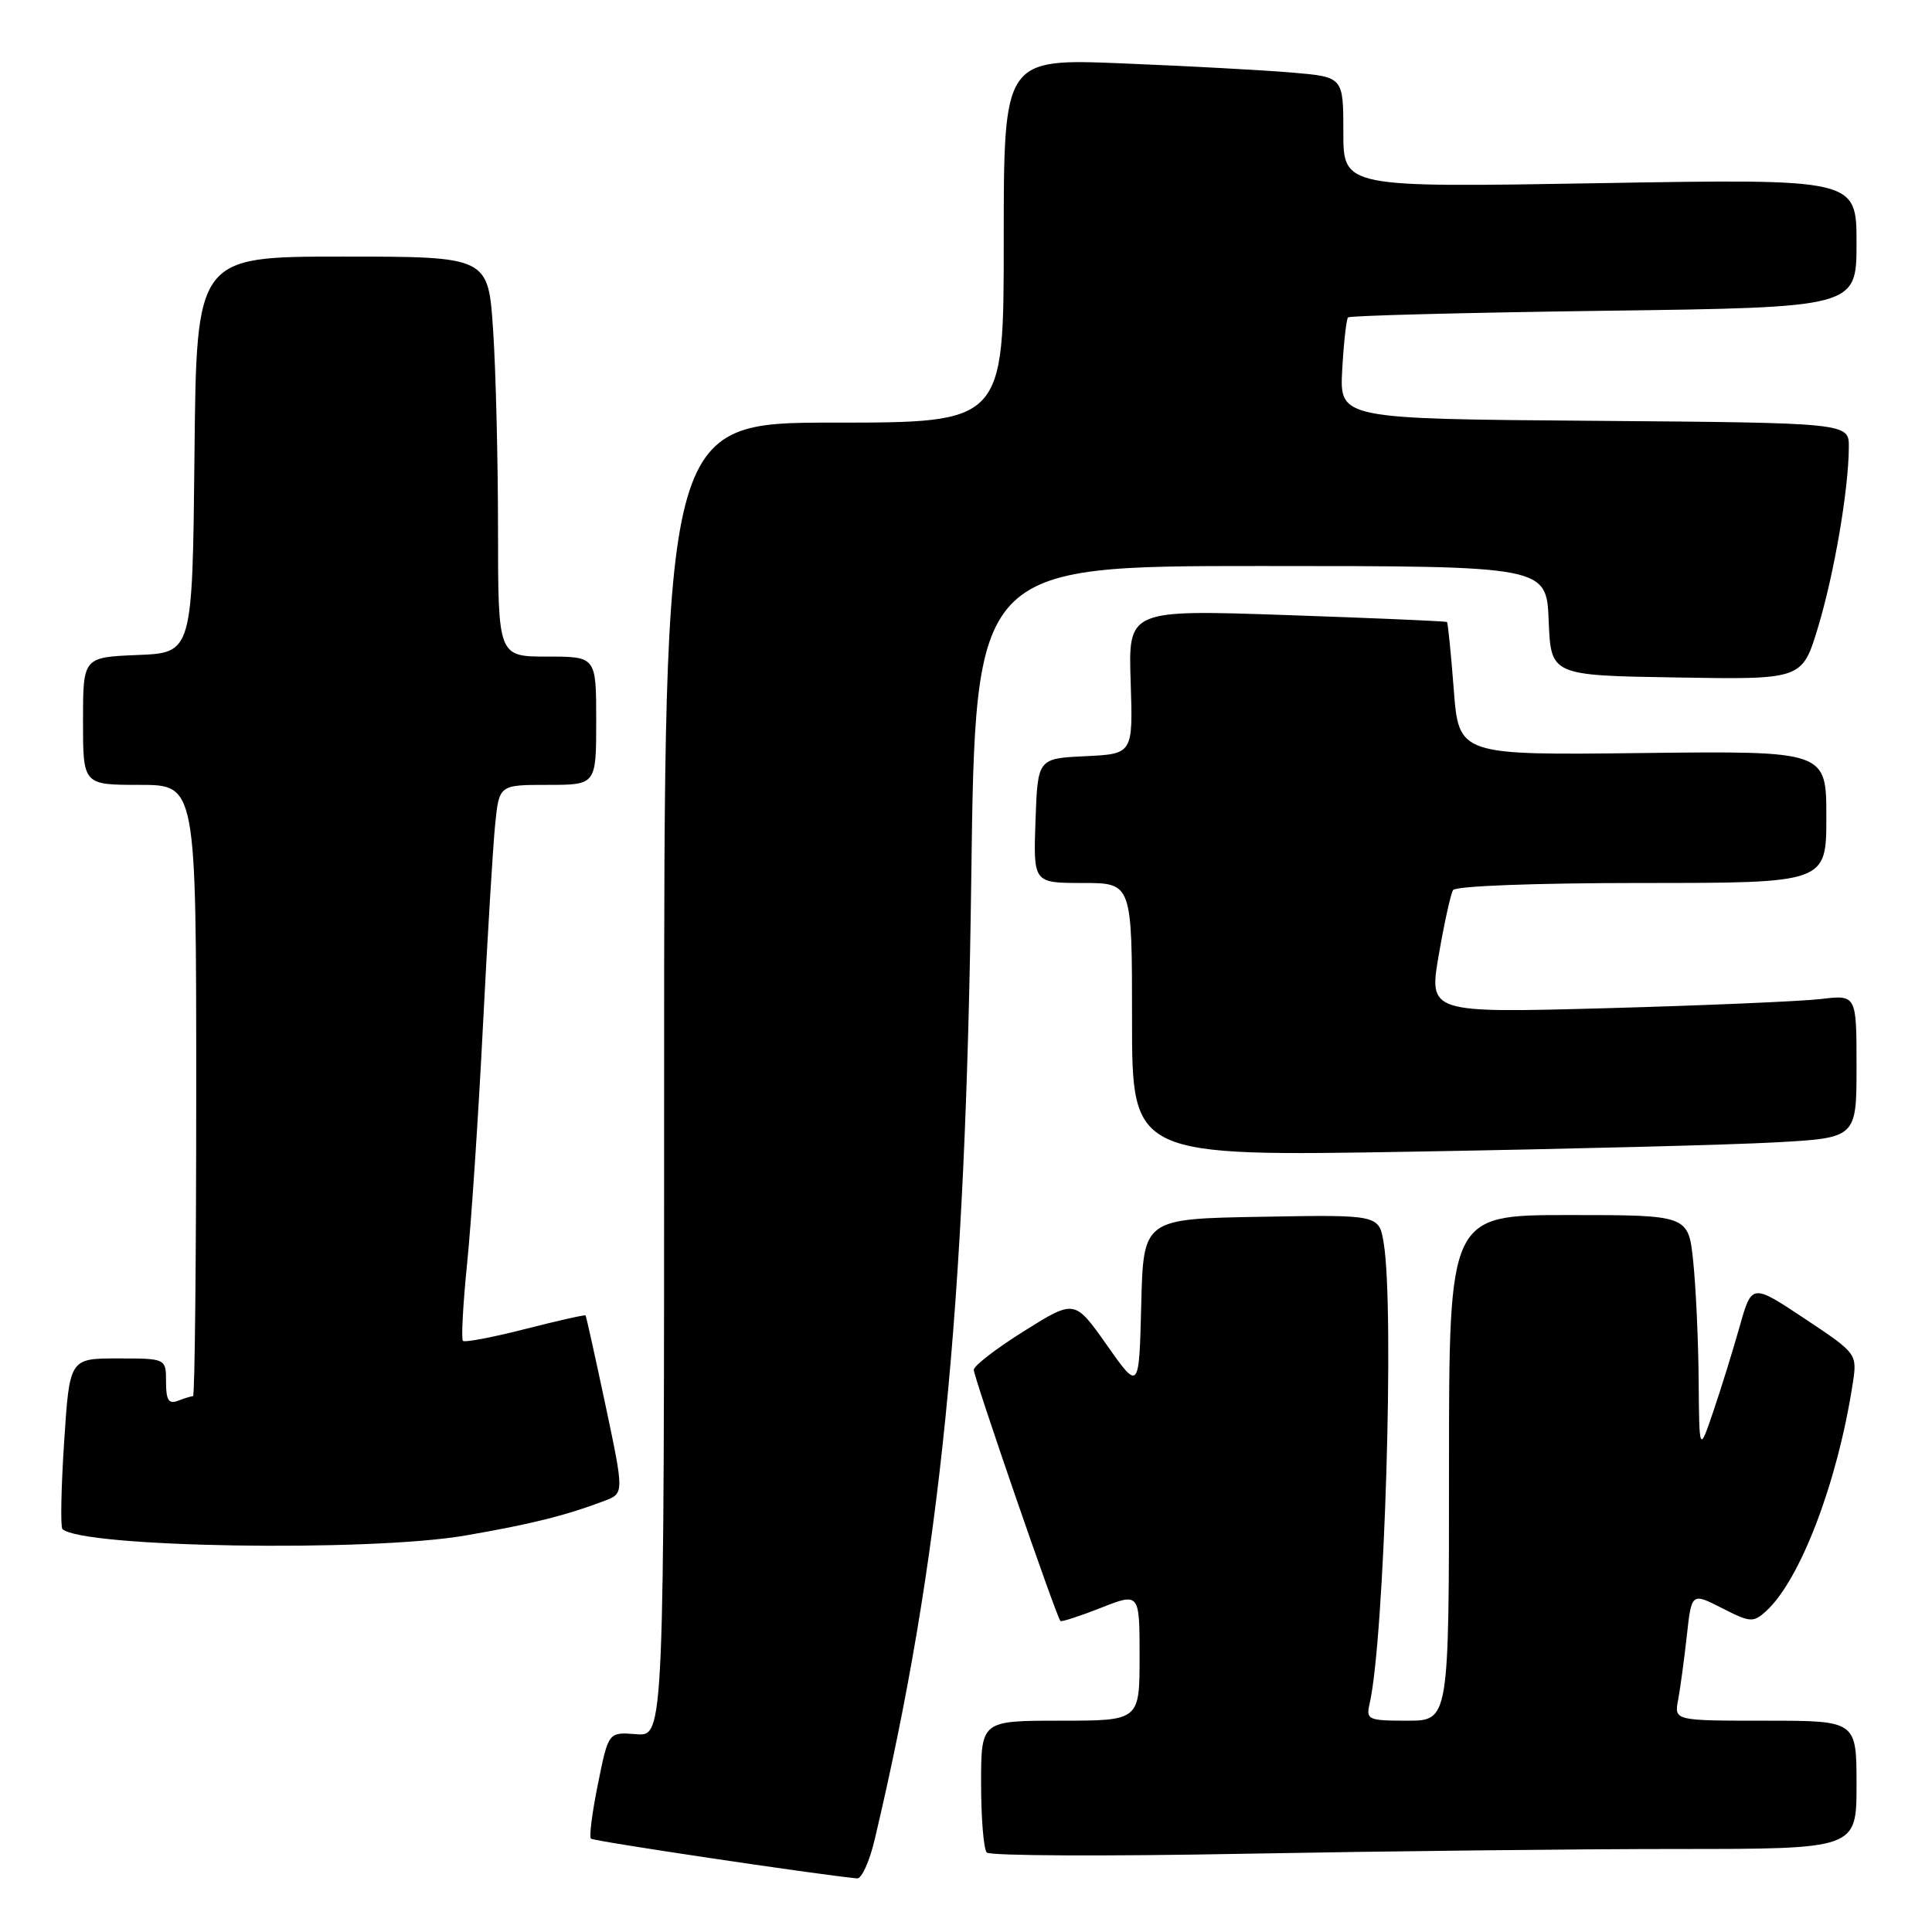 <?xml version="1.0" encoding="UTF-8" standalone="no"?>
<!DOCTYPE svg PUBLIC "-//W3C//DTD SVG 1.1//EN" "http://www.w3.org/Graphics/SVG/1.1/DTD/svg11.dtd" >
<svg xmlns="http://www.w3.org/2000/svg" xmlns:xlink="http://www.w3.org/1999/xlink" version="1.1" viewBox="0 0 256 256">
 <g >
 <path fill="currentColor"
d=" M 115.90 243.75 C 124.62 206.91 127.95 173.70 128.70 116.25 C 129.24 75.00 129.24 75.00 167.08 75.00 C 204.91 75.00 204.91 75.00 205.21 82.25 C 205.50 89.50 205.50 89.50 222.15 89.77 C 238.79 90.05 238.79 90.05 240.88 83.18 C 243.03 76.08 244.95 64.93 244.98 59.26 C 245.00 56.03 245.00 56.03 211.25 55.76 C 177.50 55.50 177.50 55.50 177.85 49.00 C 178.05 45.42 178.40 42.30 178.62 42.06 C 178.85 41.82 194.10 41.43 212.52 41.18 C 246.00 40.74 246.00 40.74 246.00 32.21 C 246.00 23.69 246.00 23.69 212.00 24.27 C 178.00 24.85 178.00 24.85 178.00 17.52 C 178.00 10.20 178.00 10.20 171.25 9.62 C 167.54 9.30 157.41 8.75 148.75 8.40 C 133.00 7.76 133.00 7.76 133.00 31.88 C 133.00 56.00 133.00 56.00 110.50 56.00 C 88.00 56.00 88.00 56.00 88.00 143.04 C 88.00 230.09 88.00 230.09 84.31 229.79 C 80.62 229.50 80.62 229.50 79.24 236.34 C 78.47 240.11 78.05 243.39 78.30 243.63 C 78.64 243.97 108.07 248.36 113.58 248.90 C 114.17 248.95 115.22 246.64 115.90 243.75 Z  M 222.25 245.00 C 246.00 245.00 246.00 245.00 246.00 236.50 C 246.00 228.00 246.00 228.00 233.92 228.00 C 221.84 228.00 221.84 228.00 222.36 225.25 C 222.64 223.74 223.16 219.92 223.51 216.77 C 224.14 211.03 224.14 211.03 228.17 213.08 C 231.89 214.99 232.32 215.02 233.99 213.51 C 238.52 209.41 243.46 196.50 245.48 183.43 C 246.11 179.37 246.11 179.37 239.12 174.72 C 232.12 170.07 232.12 170.07 230.51 175.78 C 229.62 178.93 228.06 183.97 227.03 187.00 C 225.16 192.50 225.16 192.50 225.08 182.90 C 225.04 177.61 224.71 170.53 224.36 167.15 C 223.72 161.00 223.72 161.00 207.86 161.00 C 192.00 161.00 192.00 161.00 192.00 194.50 C 192.00 228.00 192.00 228.00 186.48 228.00 C 181.27 228.00 180.99 227.87 181.48 225.75 C 183.45 217.18 184.79 173.43 183.35 164.73 C 182.73 160.95 182.73 160.95 167.12 161.23 C 151.50 161.50 151.50 161.50 151.22 172.90 C 150.93 184.29 150.93 184.29 146.67 178.24 C 142.40 172.18 142.40 172.18 135.75 176.34 C 132.08 178.63 129.06 180.95 129.03 181.50 C 128.99 182.38 139.90 214.04 140.51 214.79 C 140.64 214.94 143.05 214.16 145.87 213.05 C 151.00 211.03 151.00 211.03 151.00 219.51 C 151.00 228.00 151.00 228.00 140.50 228.00 C 130.00 228.00 130.00 228.00 130.00 236.33 C 130.00 240.92 130.34 245.03 130.75 245.47 C 131.16 245.91 146.57 245.98 165.00 245.63 C 183.43 245.29 209.19 245.00 222.25 245.00 Z  M 61.62 203.47 C 70.34 201.97 74.92 200.83 80.10 198.87 C 82.70 197.88 82.70 197.88 80.23 186.19 C 78.86 179.76 77.68 174.41 77.59 174.30 C 77.50 174.19 73.91 175.00 69.60 176.10 C 65.29 177.20 61.58 177.91 61.34 177.67 C 61.10 177.43 61.35 172.79 61.90 167.37 C 62.45 161.94 63.39 147.82 63.99 136.00 C 64.59 124.17 65.32 112.14 65.61 109.25 C 66.14 104.00 66.14 104.00 72.57 104.00 C 79.00 104.00 79.00 104.00 79.00 95.50 C 79.00 87.00 79.00 87.00 72.50 87.00 C 66.00 87.00 66.00 87.00 65.99 70.25 C 65.99 61.04 65.70 49.11 65.34 43.75 C 64.70 34.00 64.70 34.00 45.37 34.00 C 26.03 34.00 26.03 34.00 25.77 60.25 C 25.50 86.50 25.50 86.50 18.25 86.79 C 11.00 87.09 11.00 87.09 11.00 95.54 C 11.00 104.00 11.00 104.00 18.50 104.00 C 26.00 104.00 26.00 104.00 26.00 144.50 C 26.00 166.78 25.81 185.00 25.58 185.00 C 25.35 185.00 24.45 185.27 23.58 185.61 C 22.35 186.08 22.00 185.53 22.00 183.11 C 22.00 180.00 22.00 180.00 15.61 180.00 C 9.22 180.00 9.22 180.00 8.50 191.05 C 8.10 197.13 8.00 202.33 8.27 202.60 C 10.72 205.05 48.83 205.67 61.62 203.47 Z  M 235.25 151.37 C 246.00 150.78 246.00 150.78 246.00 141.30 C 246.00 131.81 246.00 131.81 241.25 132.38 C 238.64 132.68 225.89 133.23 212.91 133.59 C 189.33 134.23 189.33 134.23 190.64 126.55 C 191.37 122.33 192.22 118.45 192.54 117.94 C 192.87 117.40 203.45 117.00 217.56 117.00 C 242.00 117.00 242.00 117.00 242.00 108.25 C 242.00 99.50 242.00 99.50 217.65 99.78 C 193.30 100.07 193.30 100.07 192.63 91.35 C 192.26 86.55 191.86 82.54 191.73 82.42 C 191.60 82.31 182.05 81.90 170.50 81.50 C 149.50 80.78 149.50 80.78 149.82 90.34 C 150.13 99.90 150.13 99.90 143.82 100.20 C 137.50 100.50 137.50 100.50 137.21 108.75 C 136.92 117.00 136.92 117.00 143.46 117.00 C 150.00 117.00 150.00 117.00 150.00 135.12 C 150.00 153.24 150.00 153.24 187.25 152.60 C 207.74 152.25 229.34 151.70 235.25 151.37 Z "/>
</g>
</svg>